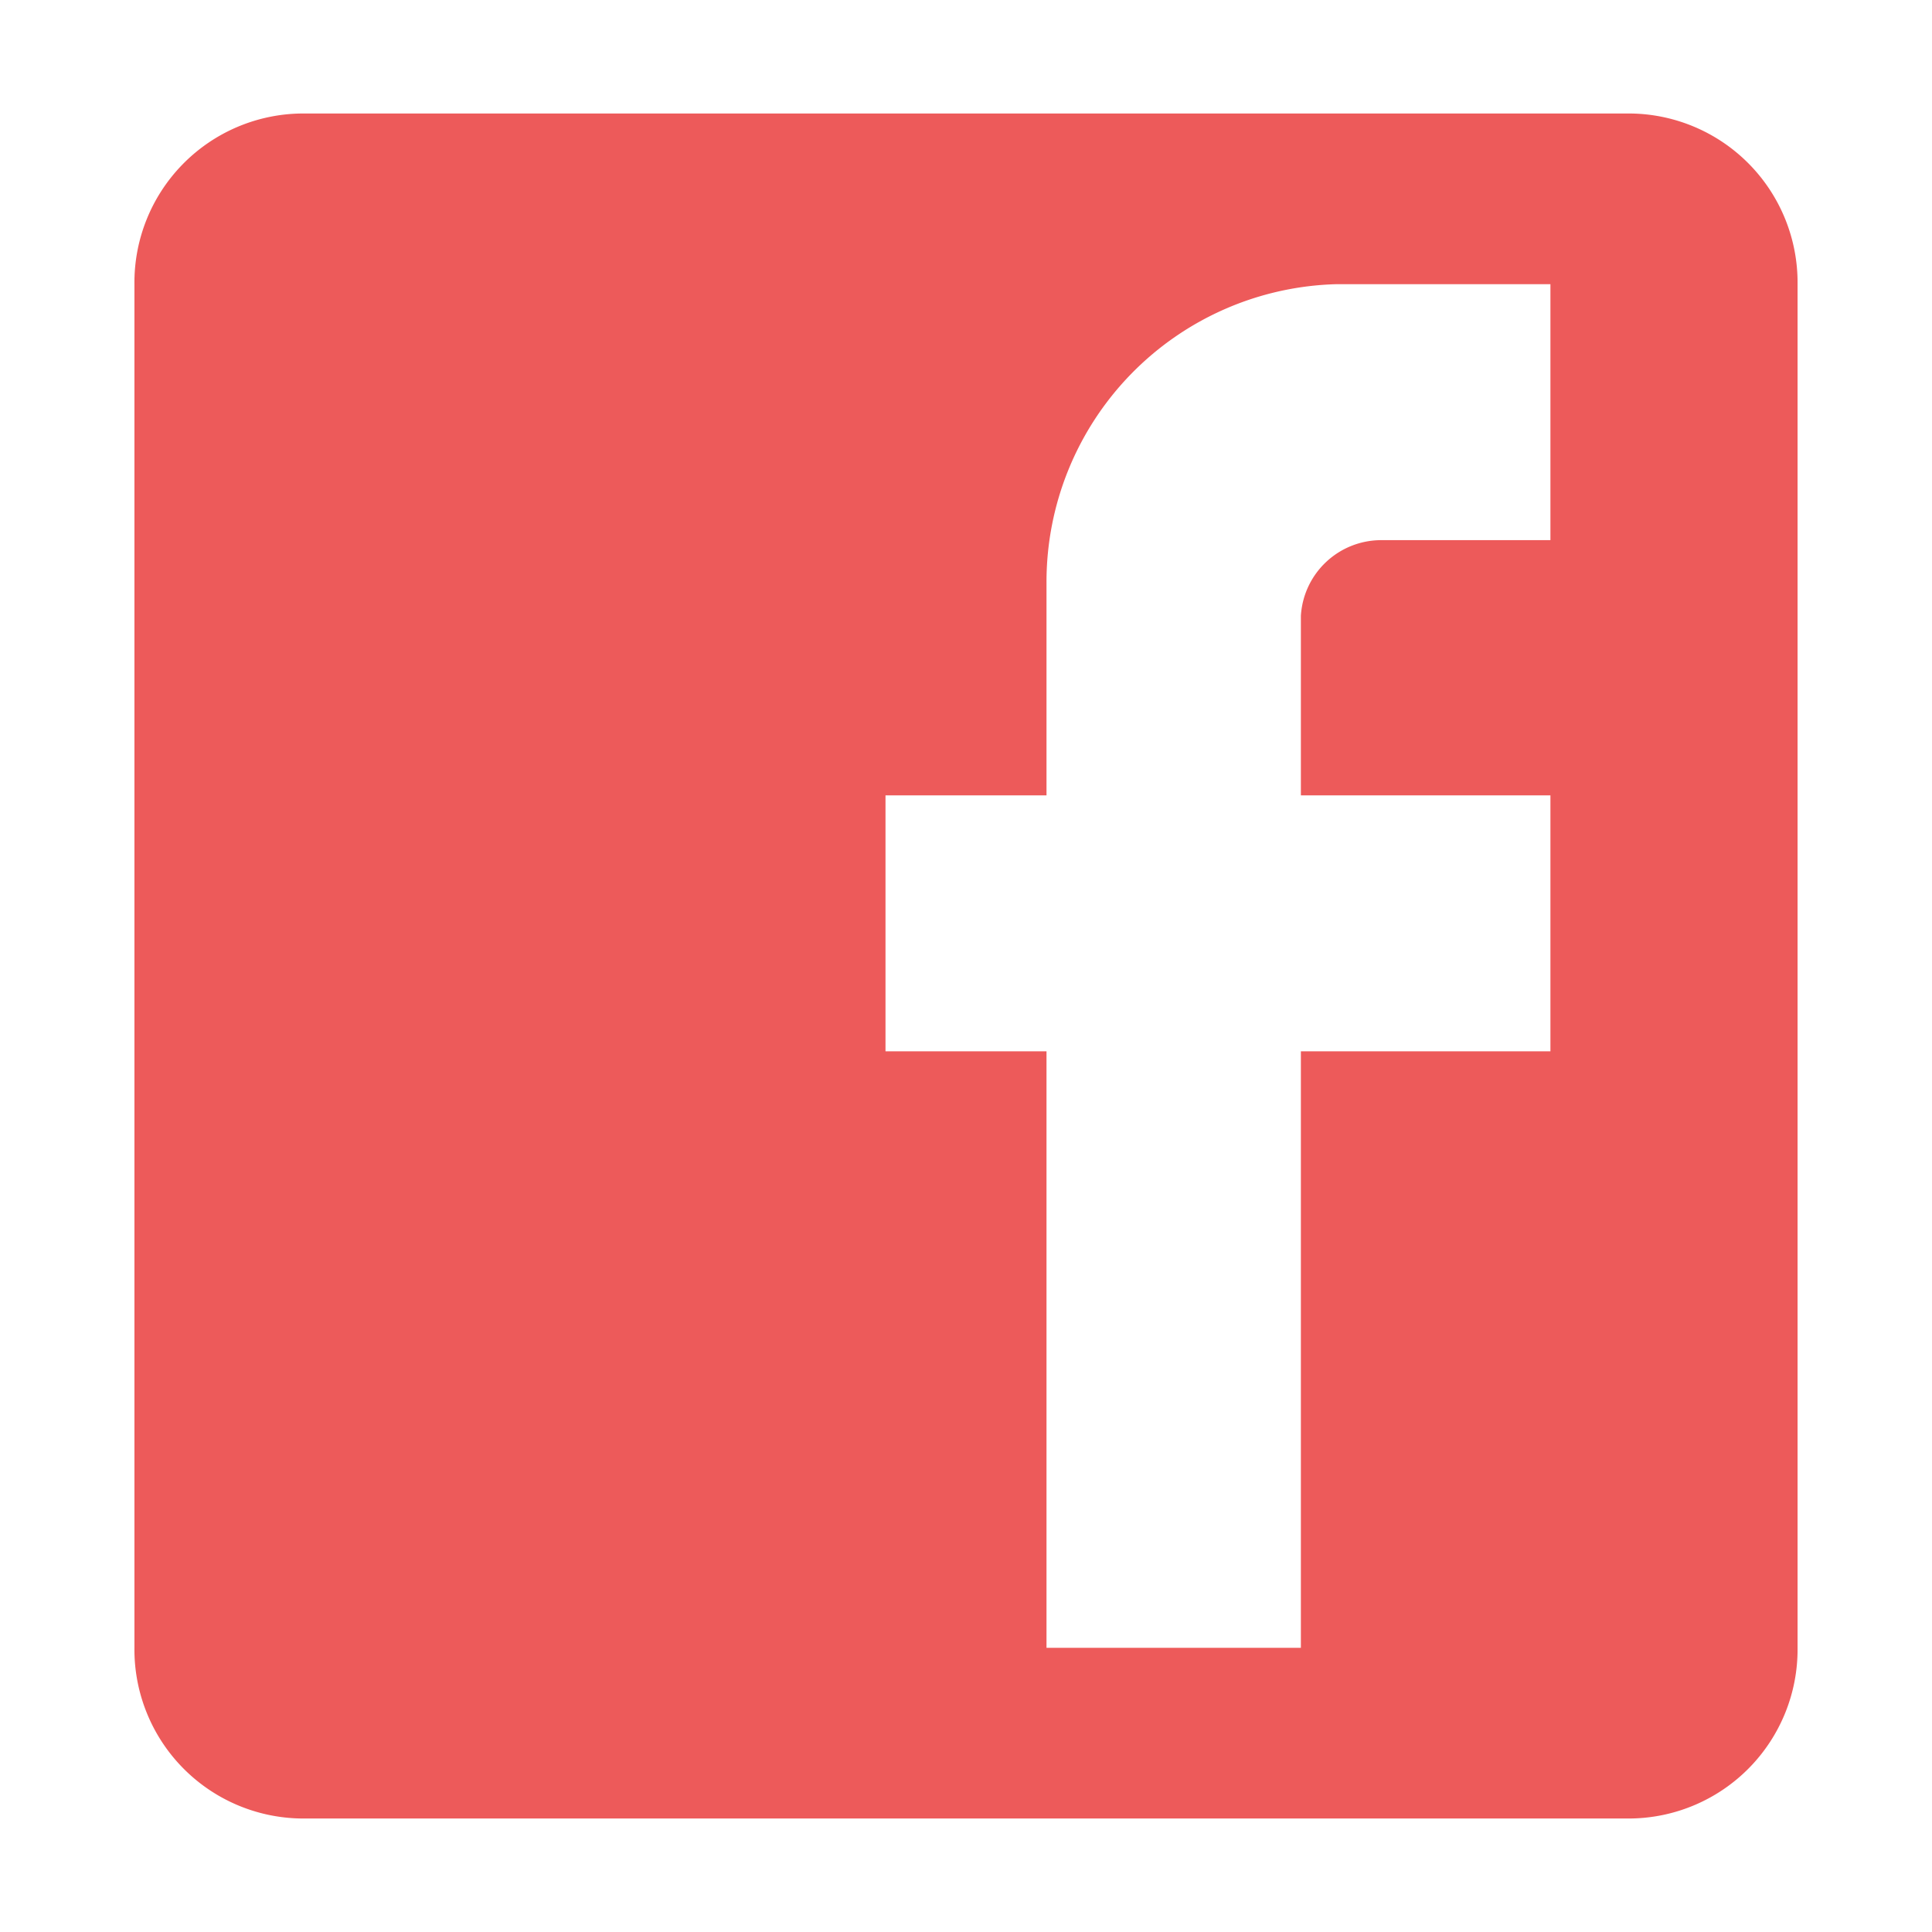 <svg id="Слой_1" data-name="Слой 1" xmlns="http://www.w3.org/2000/svg" viewBox="0 0 24 24"><defs><style>.cls-1{fill:none;}.cls-2{fill:#ed5a5a;}</style></defs><title>FB</title><path id="Path_63" data-name="Path 63" class="cls-1" d="M0,0H24V24H0Z"/><path id="Path_67" data-name="Path 67" class="cls-1" d="M0,0H24V24H0Z"/><path id="Path_65" data-name="Path 65" class="cls-1" d="M0,0H24V24H0Z"/><g id="post-facebook"><path id="Path_1" data-name="Path 1" class="cls-2" d="M20.26,1.41H3.74A2.1,2.1,0,0,0,1.67,3.53V20.47a2.1,2.1,0,0,0,2.07,2.12H20.26a2.1,2.1,0,0,0,2.07-2.12V3.53A2.1,2.1,0,0,0,20.26,1.41Zm-1,2.12V6.71H17.16a1,1,0,0,0-1,.94V9.88h3.1v3.18h-3.1v7.41H13V13.06H11V9.88H13V7.23a3.7,3.7,0,0,1,3.61-3.7Z"/></g></svg>